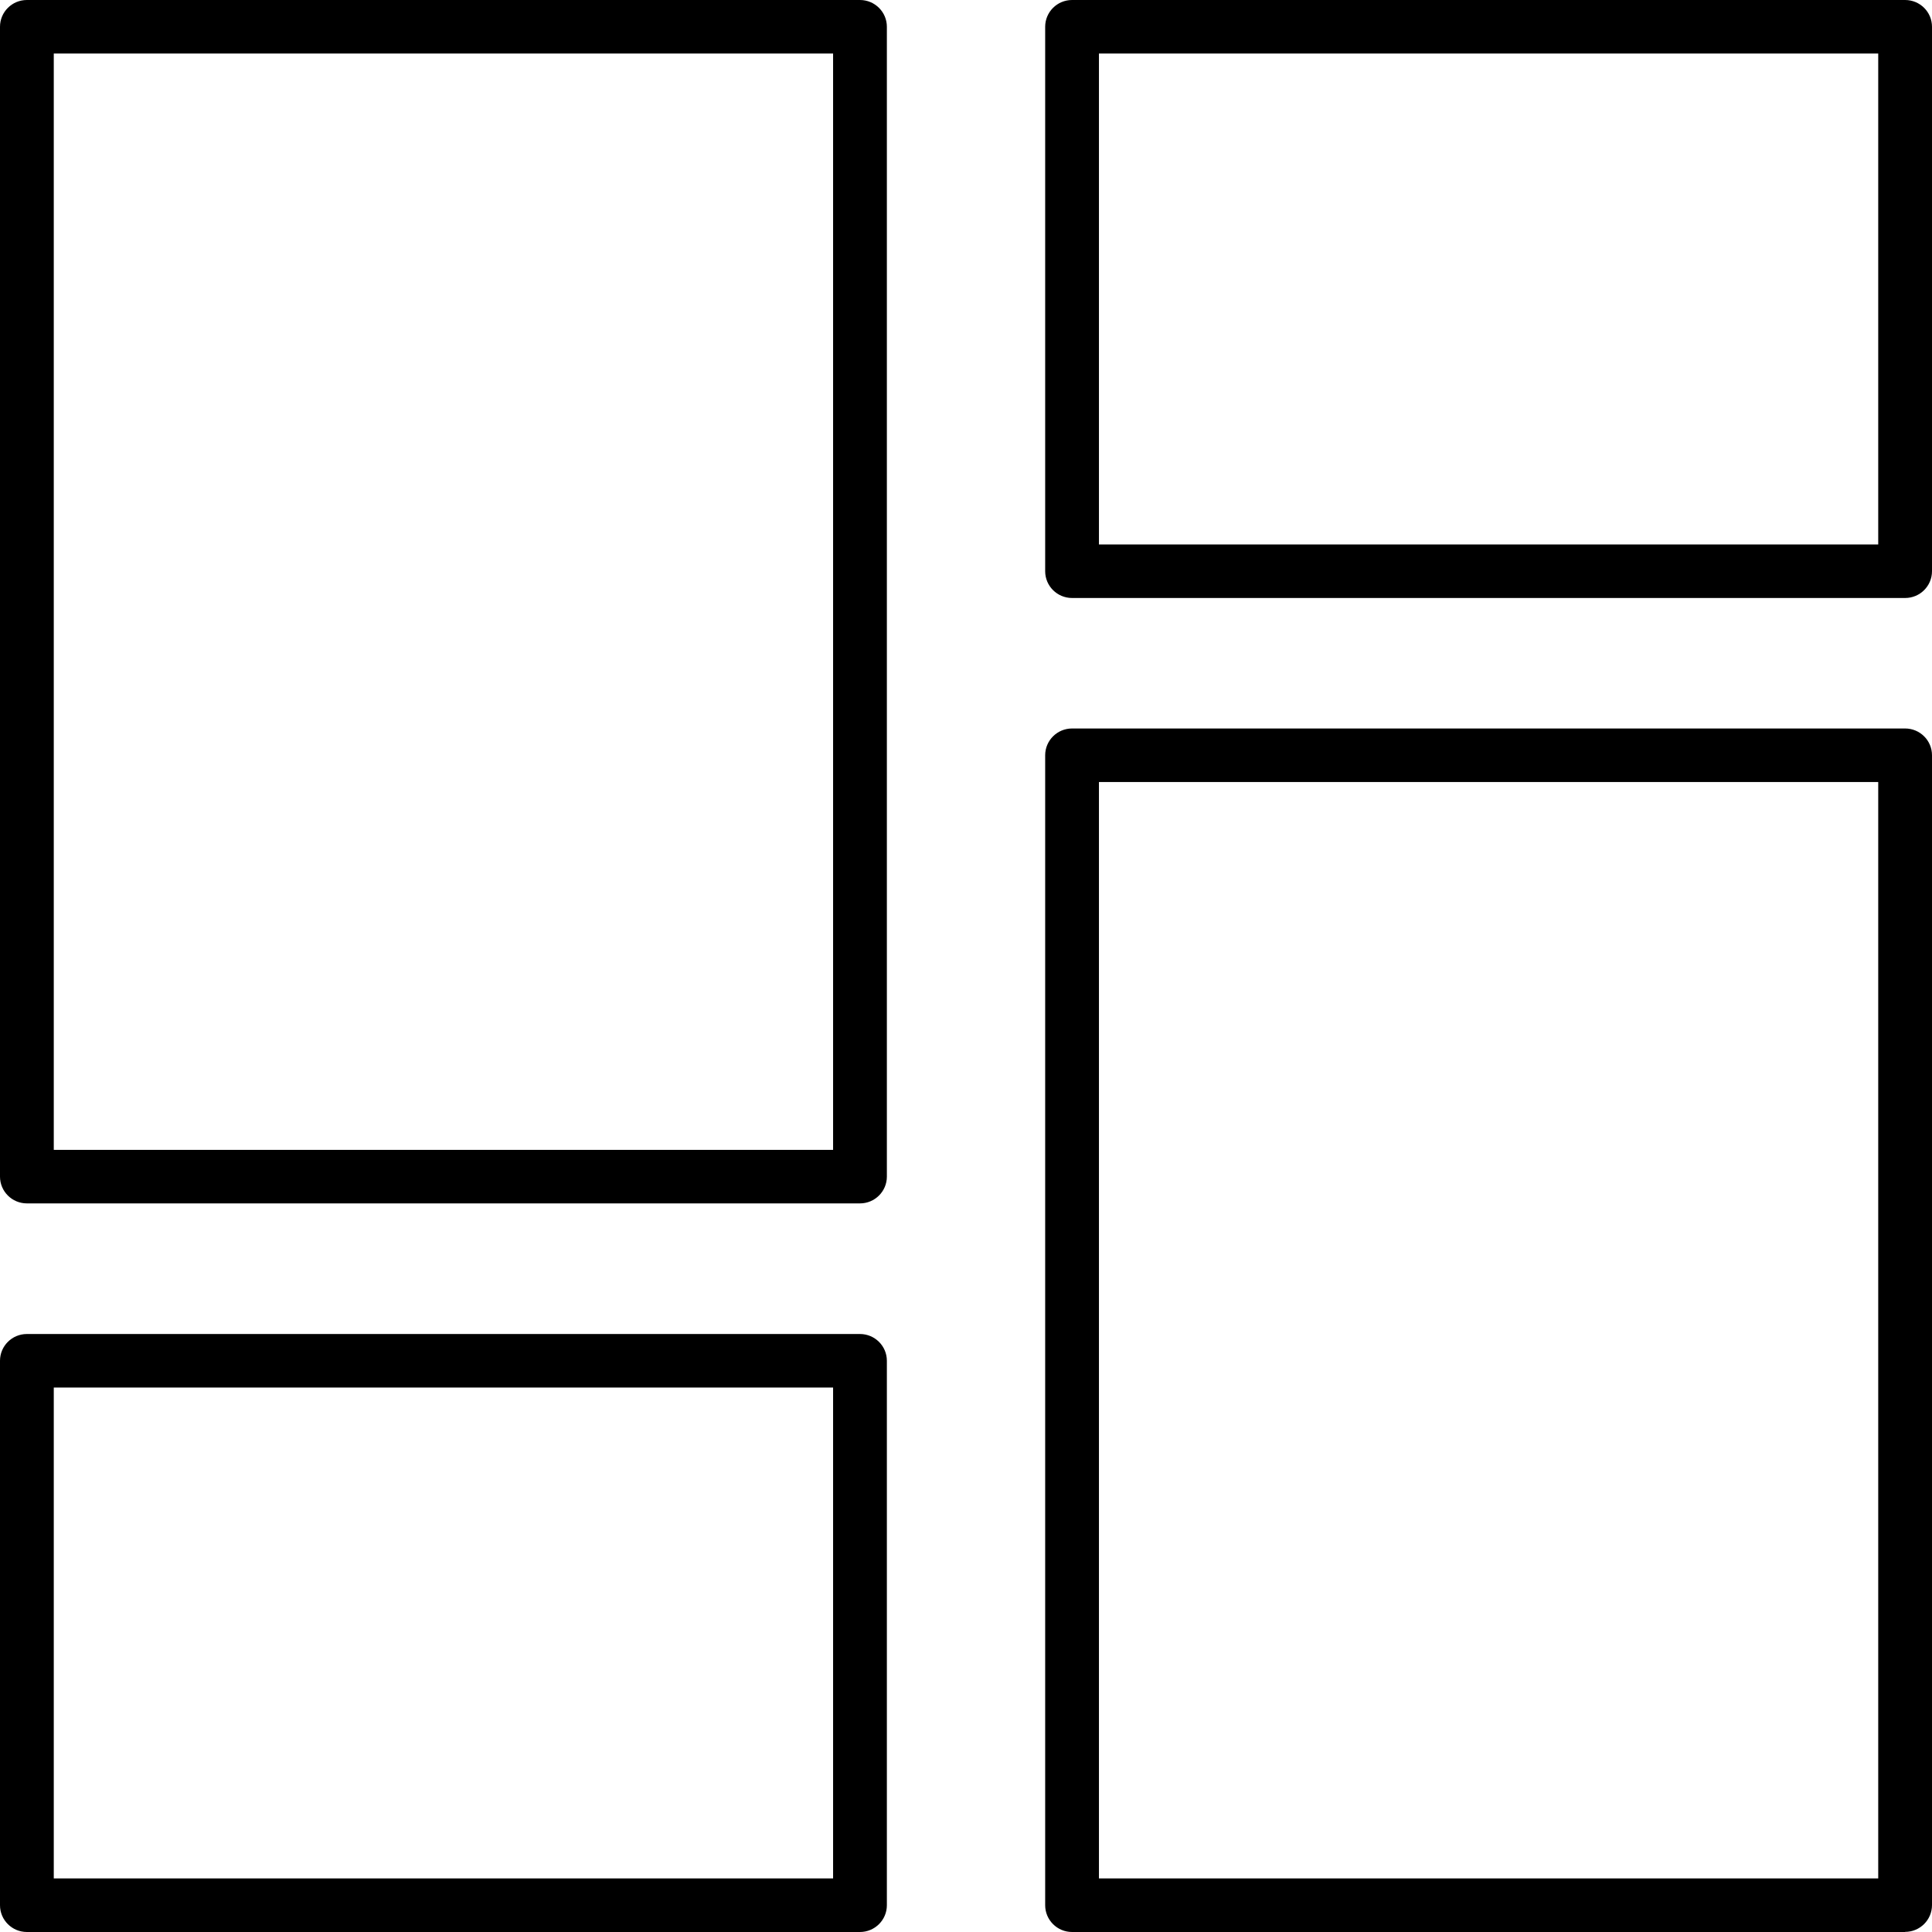 <svg width="48" height="48" viewBox="0 0 48 48" fill="none" xmlns="http://www.w3.org/2000/svg">
<g clip-path="url(#clip0_746_547)">
<path d="M47.332 48H26.635C26.266 48 25.967 47.702 25.967 47.334V18.764C25.967 18.397 26.266 18.099 26.635 18.099H47.332C47.701 18.099 48 18.397 48 18.764V47.331C48 47.699 47.701 47.997 47.332 47.997V48ZM27.303 46.669H46.664V19.429H27.303V46.666V46.669Z" fill="black"/>
<path d="M47.332 14.857H26.635C26.266 14.857 25.967 14.559 25.967 14.192V0.665C25.967 0.298 26.266 0 26.635 0H47.332C47.701 0 48 0.298 48 0.665V14.192C48 14.559 47.701 14.857 47.332 14.857ZM27.303 13.527H46.664V1.33H27.303V13.527Z" fill="black"/>
<path d="M21.366 29.898H0.668C0.299 29.898 0 29.6 0 29.233V0.665C0 0.298 0.299 0 0.668 0H21.366C21.734 0 22.034 0.298 22.034 0.665V29.233C22.034 29.6 21.734 29.898 21.366 29.898ZM1.336 28.568H20.698V1.33H1.336V28.568Z" fill="black"/>
<path d="M21.366 48H0.668C0.299 48 0 47.702 0 47.335V33.808C0 33.441 0.299 33.143 0.668 33.143H21.366C21.734 33.143 22.034 33.441 22.034 33.808V47.335C22.034 47.702 21.734 48 21.366 48ZM1.336 46.669H20.698V34.473H1.336V46.669Z" fill="black"/>
</g>
<defs>
<clipPath id="clip0_746_547">
<rect width="48" height="48" fill="white"/>
</clipPath>
</defs>
</svg>
